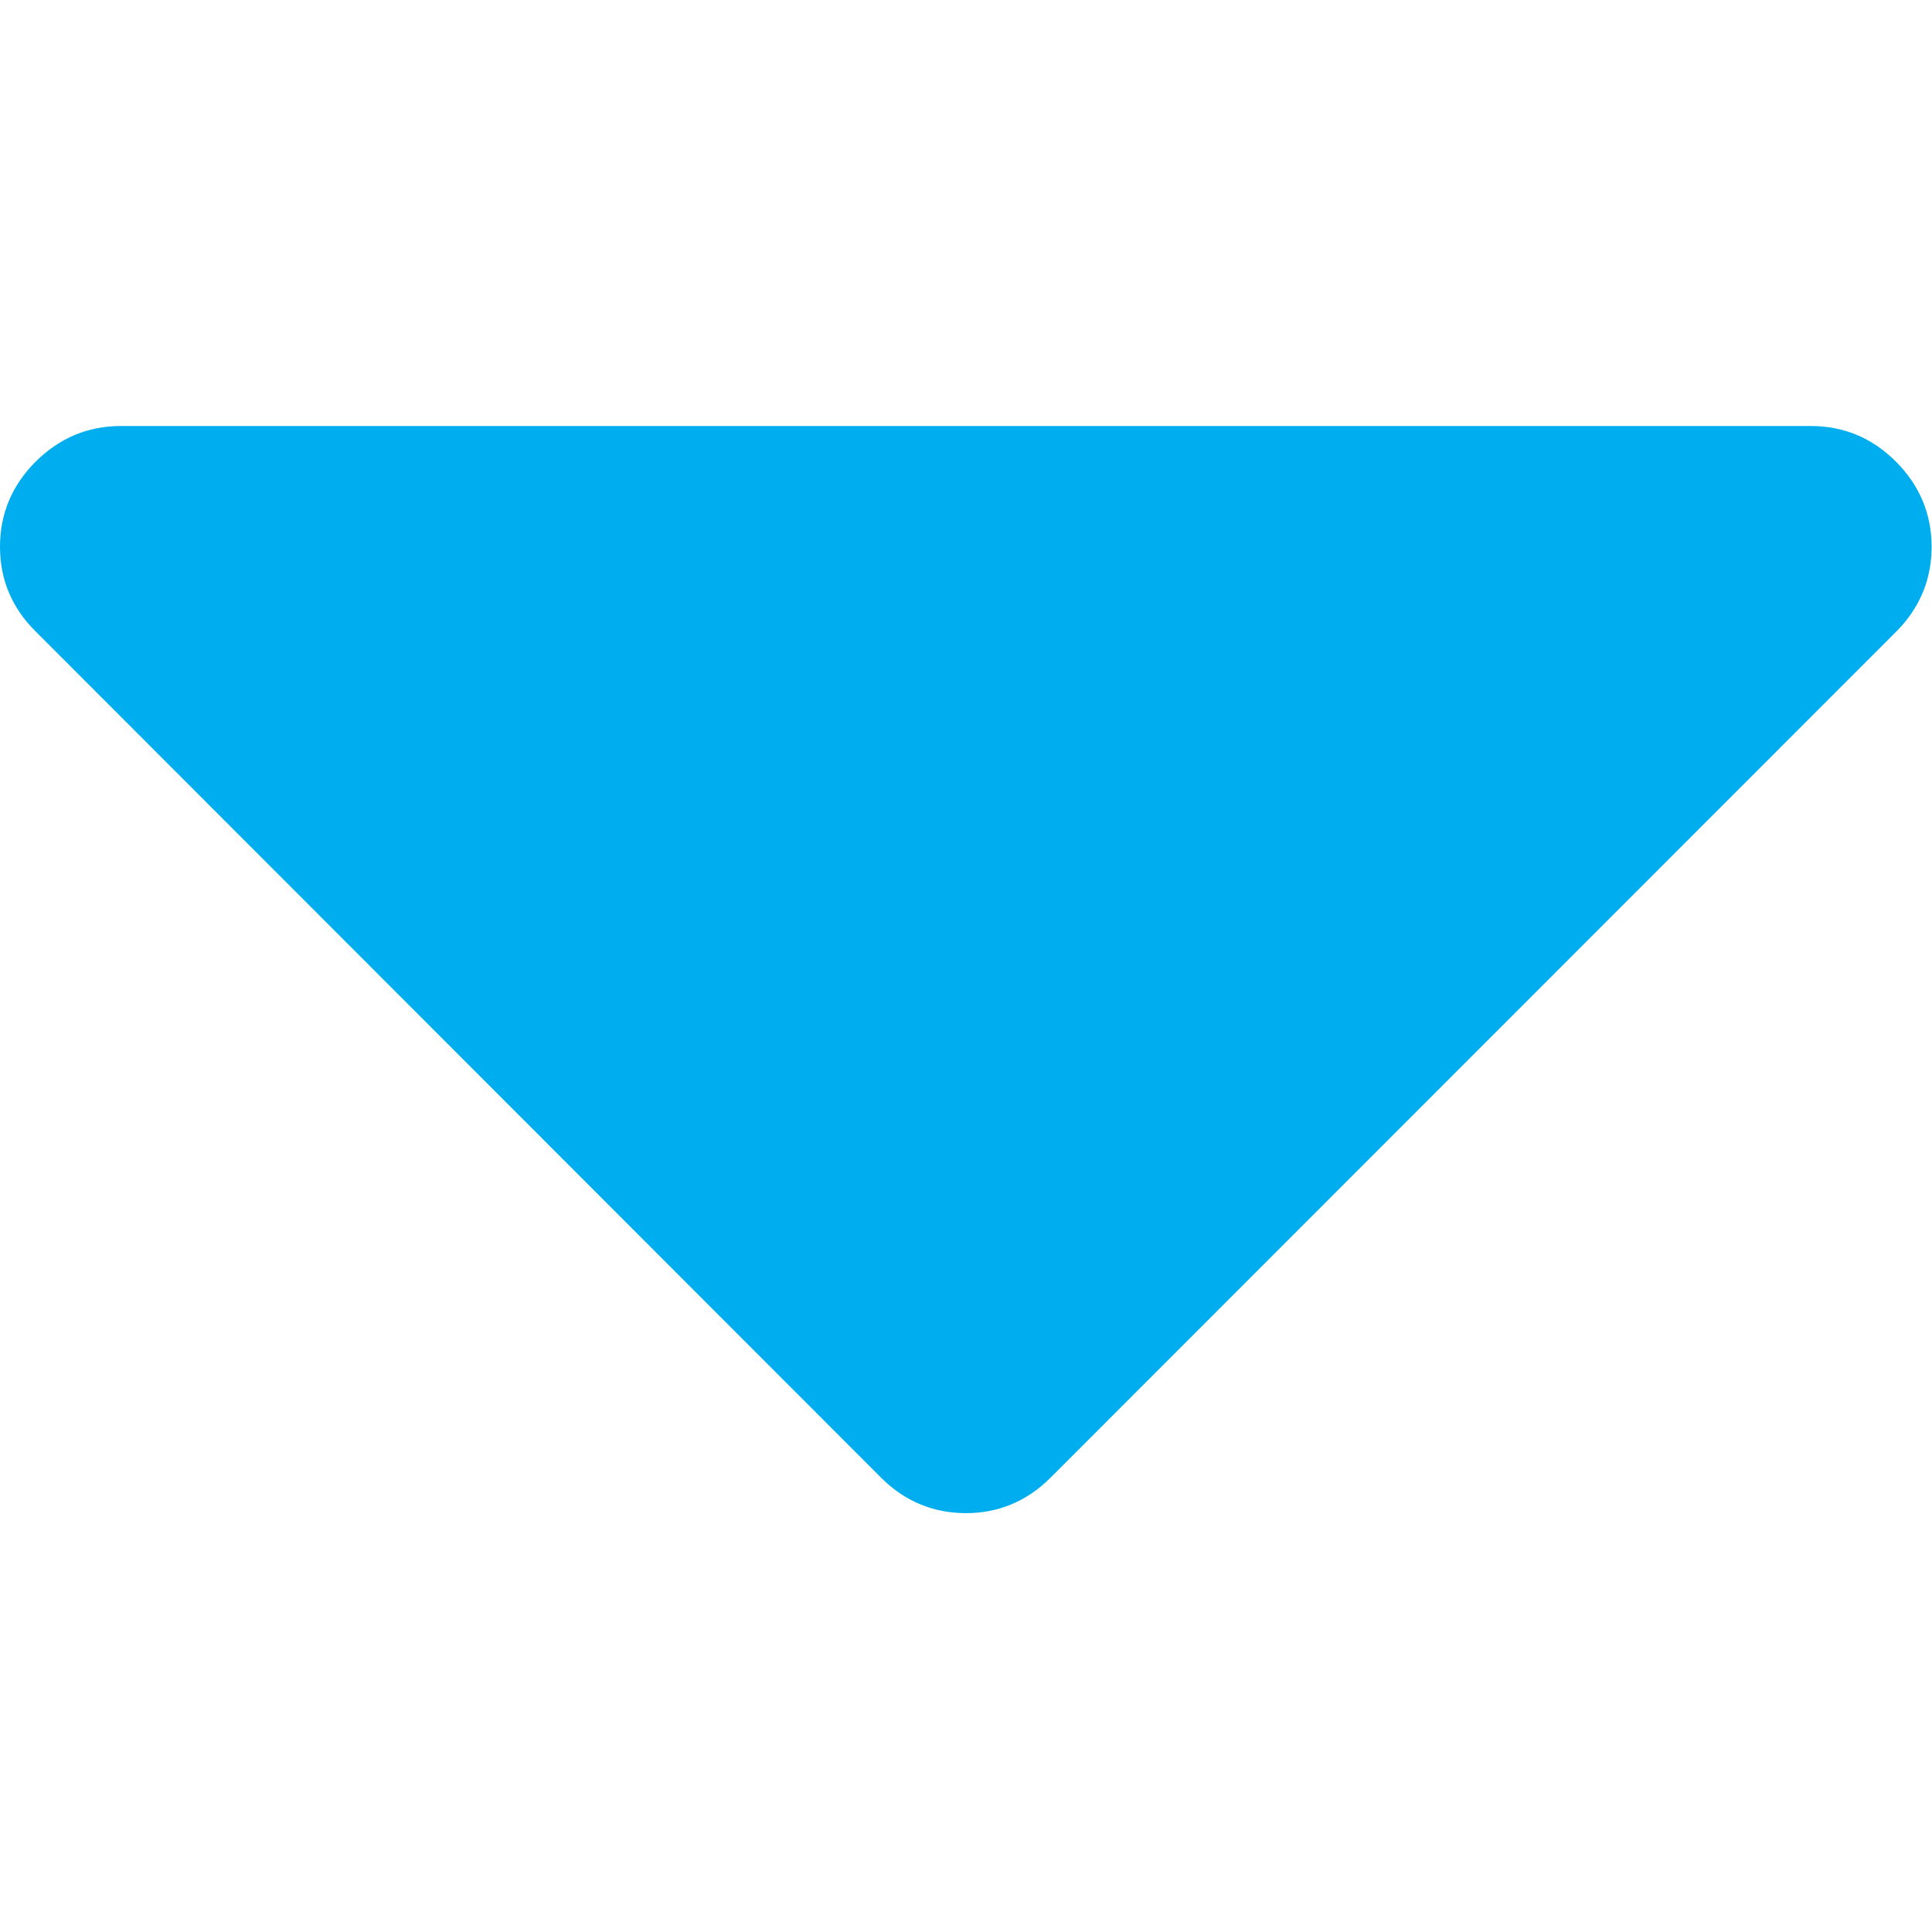 <?xml version="1.0" encoding="UTF-8"?>
<svg xmlns="http://www.w3.org/2000/svg" xmlns:xlink="http://www.w3.org/1999/xlink" width="20pt" height="20pt" viewBox="0 0 20 20" version="1.1">
<g id="surface1">
<path style=" stroke:none;fill-rule:nonzero;fill:#00AEEF;fill-opacity:1;" d="M 0 5.66 C 0 5.324 0.121 5.027 0.367 4.781 C 0.613 4.535 0.91 4.41 1.25 4.41 L 18.746 4.41 C 19.082 4.41 19.379 4.531 19.625 4.777 C 19.871 5.023 19.996 5.32 19.996 5.66 C 19.996 5.996 19.875 6.293 19.629 6.539 L 10.875 15.297 C 10.629 15.543 10.332 15.664 10 15.664 C 9.664 15.664 9.367 15.543 9.121 15.297 L 0.371 6.539 C 0.121 6.293 0 5.996 0 5.66 Z M 0 5.66 "/>
</g>
</svg>
